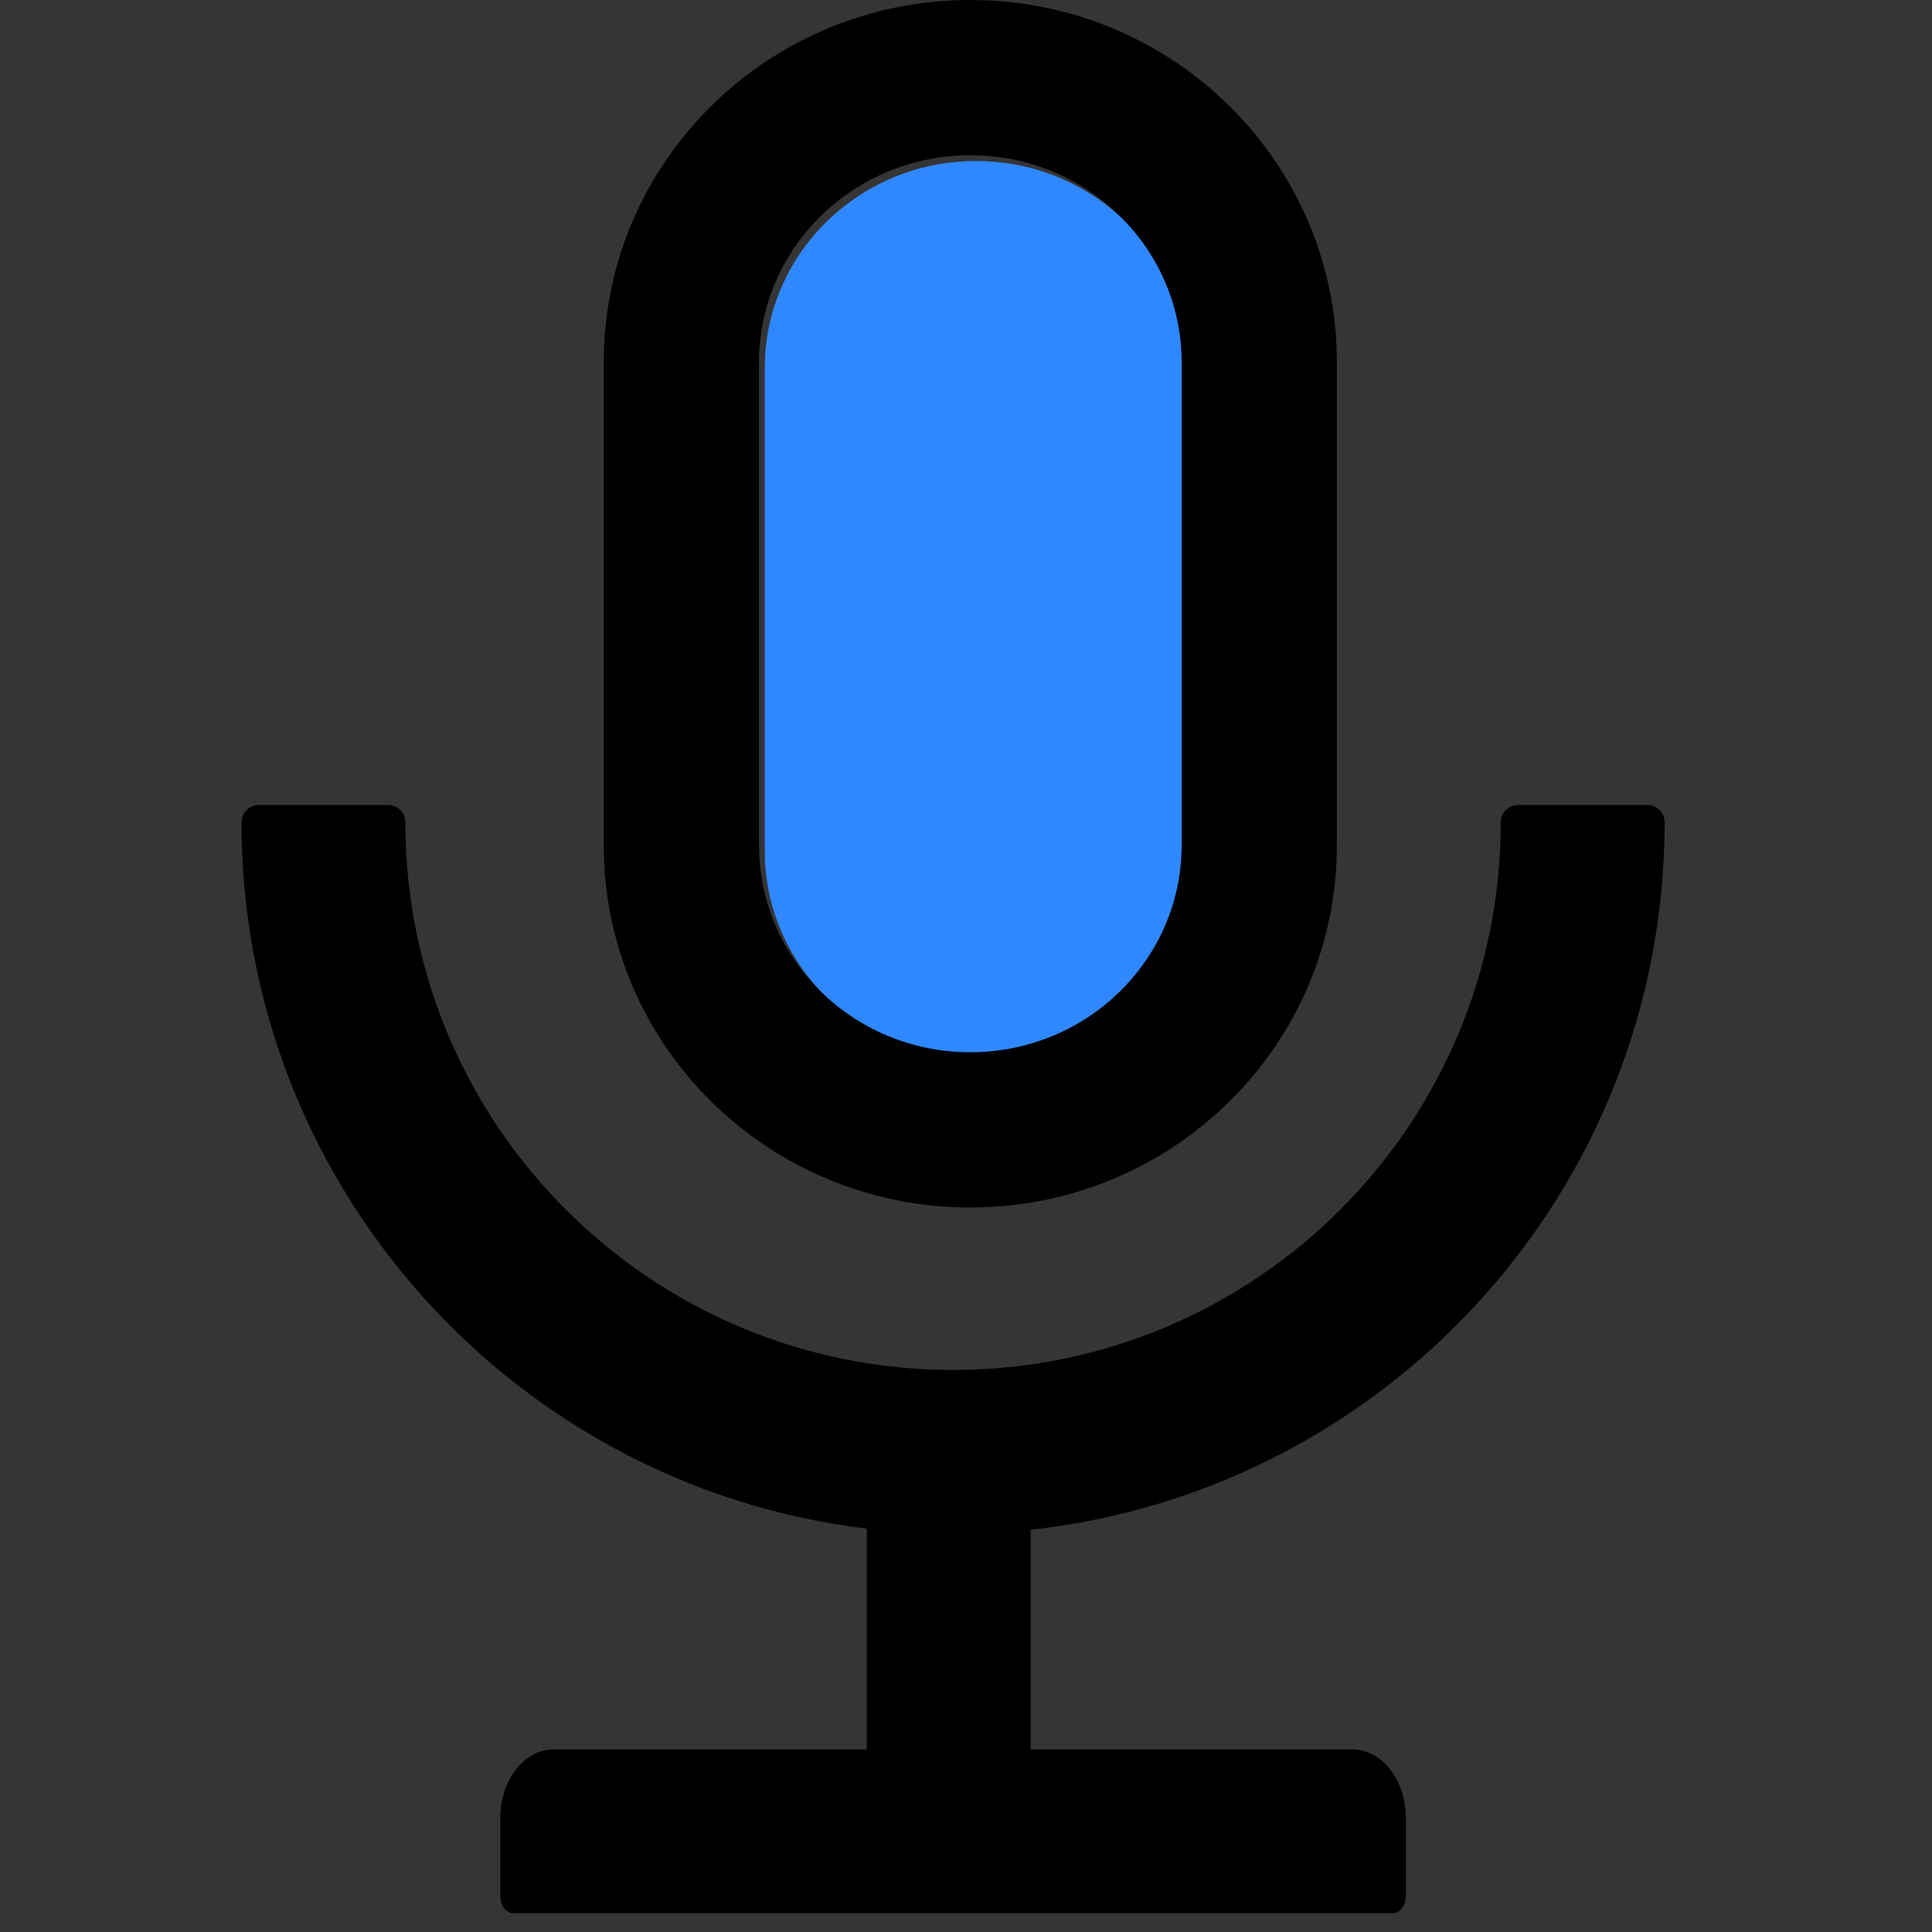 <svg width="48" height="48" viewBox="0 0 48 48" fill="none" xmlns="http://www.w3.org/2000/svg">
  <rect x="0" y="0" width="48" height="48" fill="#333333" stroke="none"/>
  <rect width="48" height="48" fill="white" fill-opacity="0.01"/>
  <path d="M24.25,26.286 C27.159,26.286 29.5,23.971 29.5,21.143 L29.5,9.143 C29.5,6.314 27.159,4 24.25,4 C21.341,4 19,6.314 19,9.143 L19,21.143 C19,23.971 21.341,26.286 24.25,26.286 Z" fill="#2F88FF"></path>
  <path d="M41.357,20.429 C41.357,20.193 41.164,20 40.929,20 L37.714,20 C37.479,20 37.286,20.193 37.286,20.429 C37.286,27.945 31.195,34.036 23.679,34.036 C16.163,34.036 10.071,27.945 10.071,20.429 C10.071,20.193 9.879,20 9.643,20 L6.429,20 C6.193,20 6,20.193 6,20.429 C6,29.466 12.782,36.923 21.536,37.979 L21.536,43.464 L13.752,43.464 C13.018,43.464 12.429,44.23 12.429,45.179 L12.429,47.107 C12.429,47.343 12.579,47.536 12.761,47.536 L34.596,47.536 C34.779,47.536 34.929,47.343 34.929,47.107 L34.929,45.179 C34.929,44.23 34.339,43.464 33.605,43.464 L25.607,43.464 L25.607,38.005 C34.462,37.041 41.357,29.541 41.357,20.429 Z" fill="#000000"></path>
  <path d="M24.107,30 C29.137,30 33.214,25.971 33.214,21 L33.214,9 C33.214,4.029 29.137,0 24.107,0 C19.077,0 15,4.029 15,9 L15,21 C15,25.971 19.077,30 24.107,30 Z M18.857,9 C18.857,6.171 21.198,3.857 24.107,3.857 C27.016,3.857 29.357,6.171 29.357,9 L29.357,21 C29.357,23.829 27.016,26.143 24.107,26.143 C21.198,26.143 18.857,23.829 18.857,21 L18.857,9 Z" fill="#000000"></path>
</svg>
